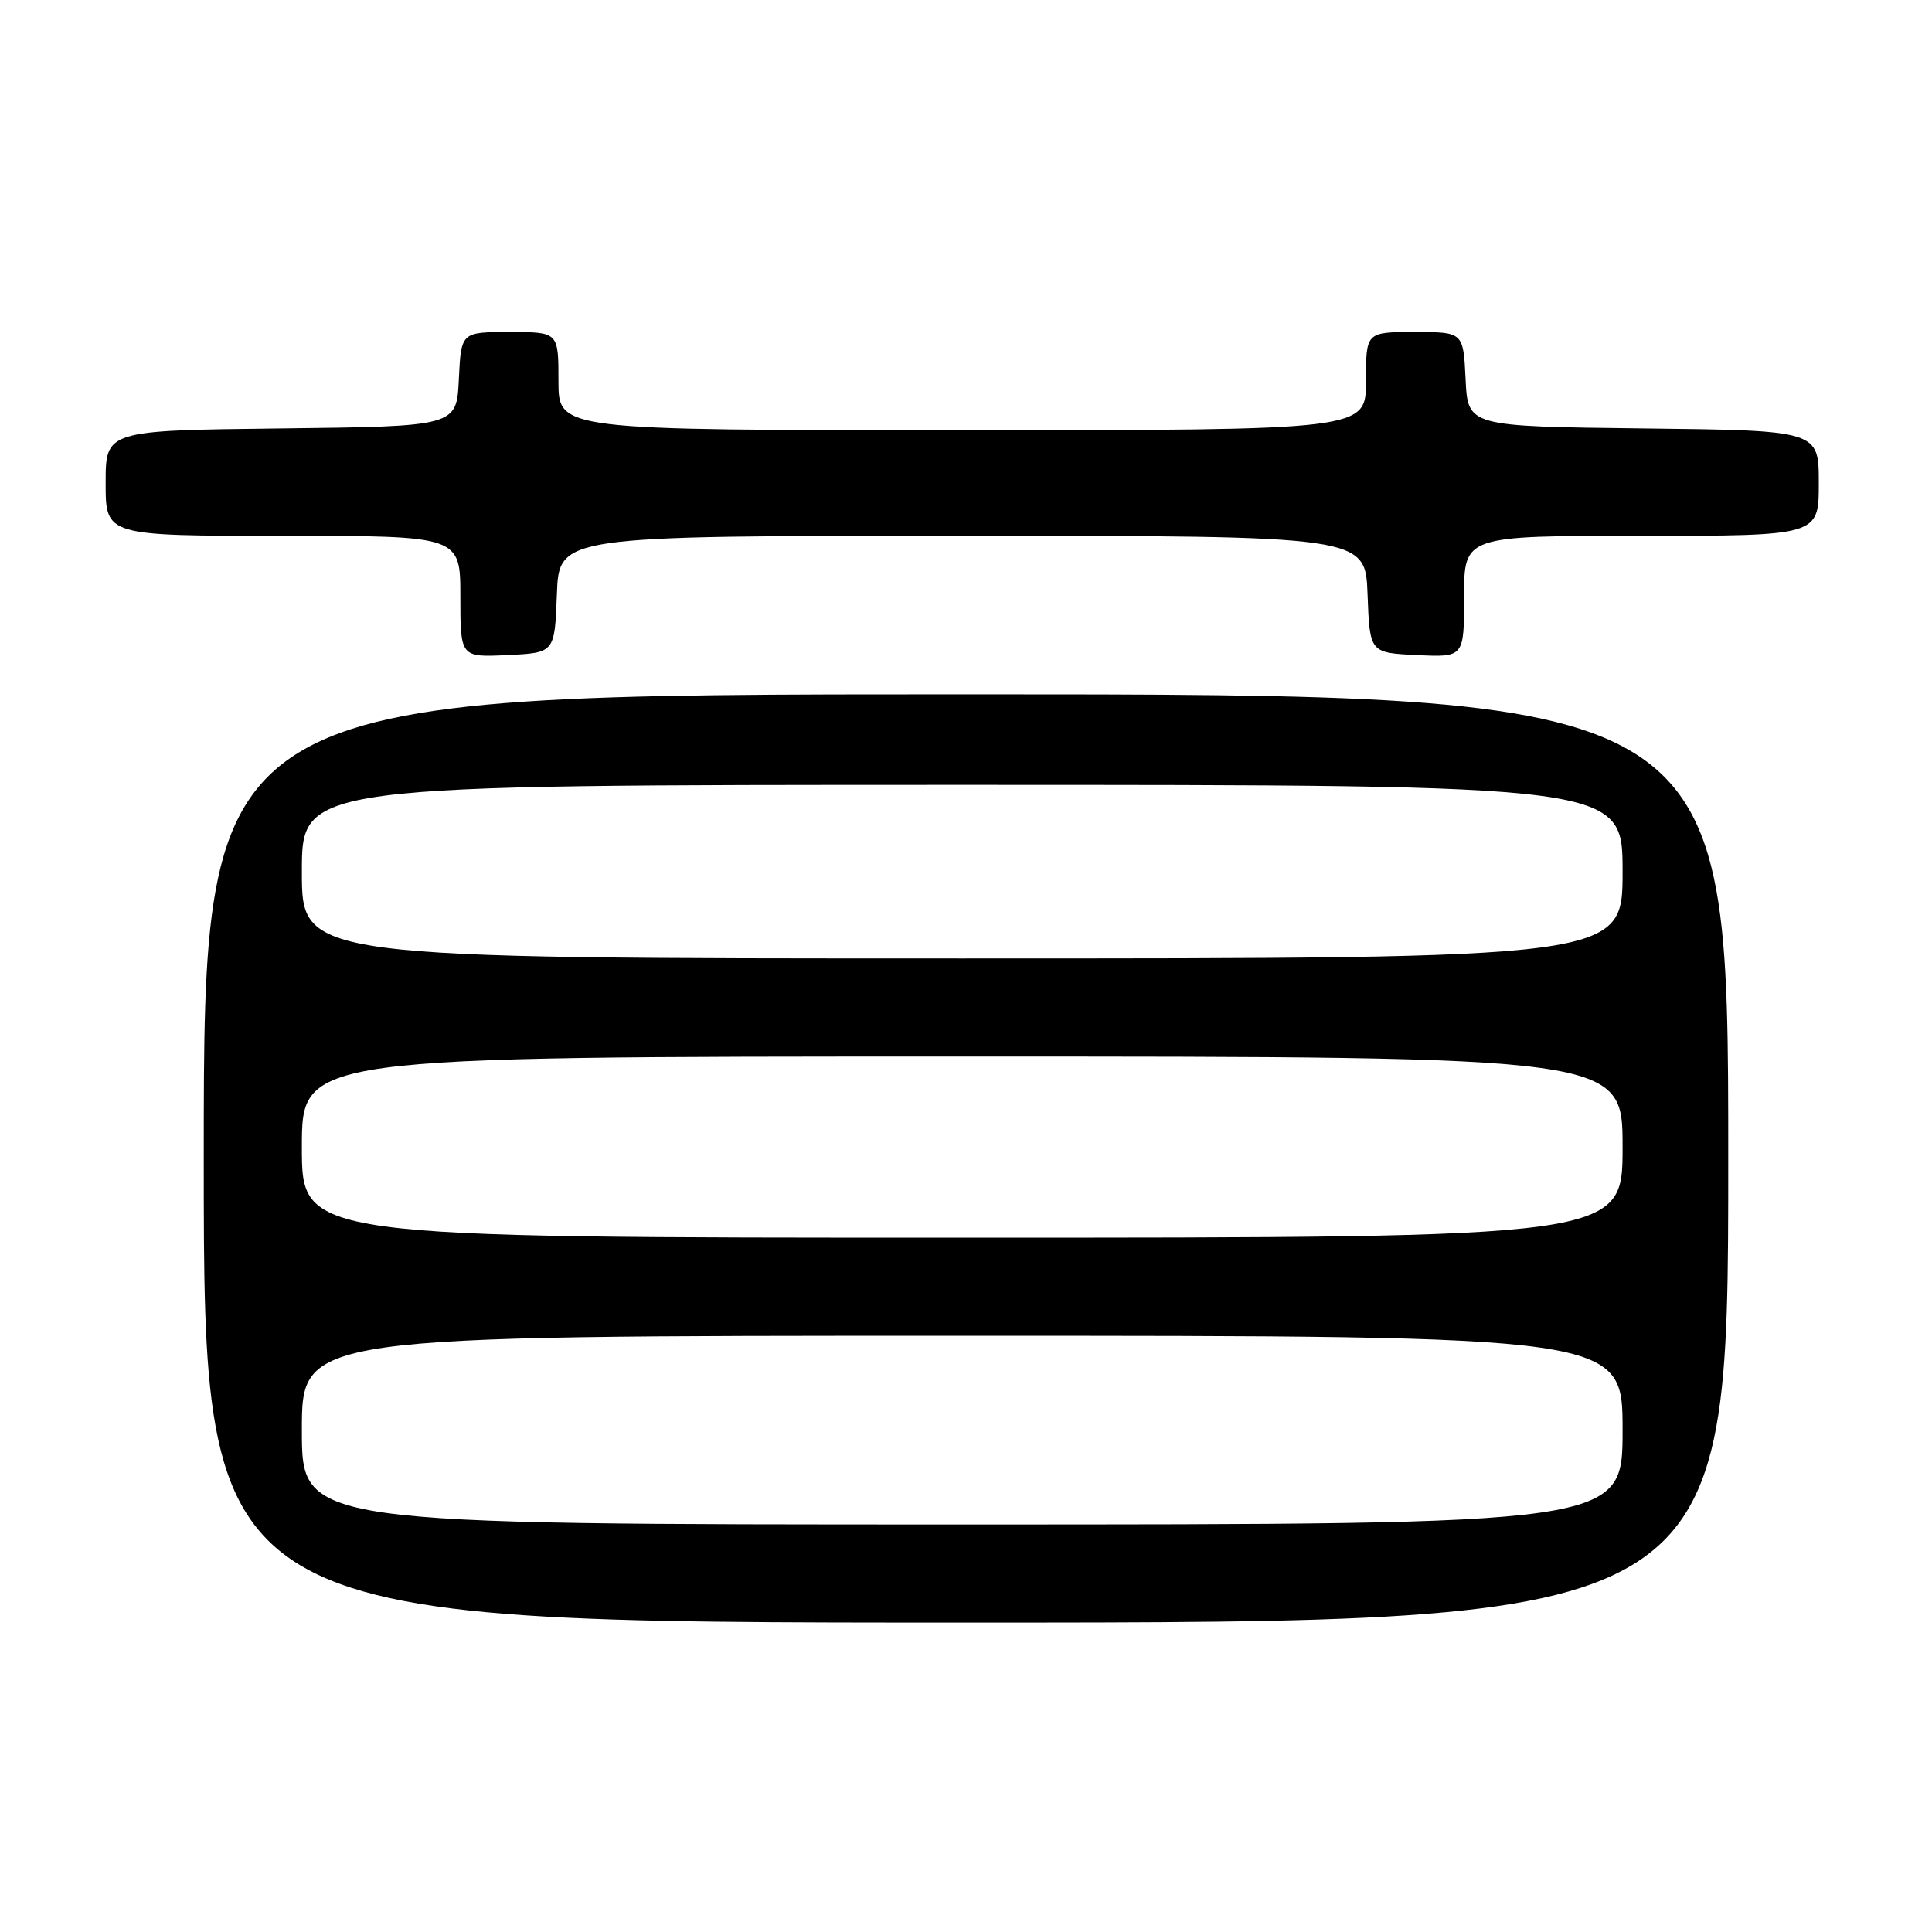 <?xml version="1.0" encoding="UTF-8" standalone="no"?>
<!DOCTYPE svg PUBLIC "-//W3C//DTD SVG 1.1//EN" "http://www.w3.org/Graphics/SVG/1.1/DTD/svg11.dtd" >
<svg xmlns="http://www.w3.org/2000/svg" xmlns:xlink="http://www.w3.org/1999/xlink" version="1.1" viewBox="0 0 256 256">
 <g >
 <path fill="currentColor"
d=" M 229.00 153.50 C 229.00 92.00 229.00 92.00 128.00 92.00 C 27.00 92.00 27.00 92.00 27.00 153.50 C 27.00 215.00 27.00 215.00 128.00 215.00 C 229.00 215.00 229.00 215.00 229.00 153.50 Z  M 73.79 78.75 C 74.08 71.00 74.08 71.00 127.50 71.00 C 180.92 71.00 180.92 71.00 181.21 78.75 C 181.50 86.50 181.50 86.50 187.75 86.80 C 194.00 87.10 194.00 87.10 194.00 79.05 C 194.00 71.00 194.00 71.00 217.50 71.00 C 241.00 71.00 241.00 71.00 241.00 64.02 C 241.00 57.04 241.00 57.04 217.75 56.77 C 194.50 56.50 194.50 56.50 194.20 50.25 C 193.90 44.00 193.90 44.00 187.45 44.00 C 181.00 44.00 181.00 44.00 181.00 50.50 C 181.00 57.00 181.00 57.00 127.50 57.00 C 74.00 57.00 74.00 57.00 74.00 50.50 C 74.00 44.00 74.00 44.00 67.55 44.00 C 61.10 44.00 61.10 44.00 60.80 50.25 C 60.50 56.50 60.50 56.50 37.25 56.77 C 14.00 57.04 14.00 57.04 14.00 64.02 C 14.00 71.00 14.00 71.00 37.50 71.00 C 61.00 71.00 61.00 71.00 61.00 79.05 C 61.00 87.10 61.00 87.10 67.25 86.80 C 73.50 86.50 73.50 86.50 73.79 78.75 Z  M 40.00 189.50 C 40.00 177.00 40.00 177.00 127.50 177.00 C 215.00 177.00 215.00 177.00 215.00 189.50 C 215.00 202.00 215.00 202.00 127.50 202.00 C 40.00 202.00 40.00 202.00 40.00 189.50 Z  M 40.00 152.00 C 40.00 140.00 40.00 140.00 127.50 140.00 C 215.00 140.00 215.00 140.00 215.00 152.00 C 215.00 164.00 215.00 164.00 127.50 164.00 C 40.00 164.00 40.00 164.00 40.00 152.00 Z  M 40.00 115.50 C 40.00 104.00 40.00 104.00 127.50 104.00 C 215.00 104.00 215.00 104.00 215.00 115.50 C 215.00 127.00 215.00 127.00 127.50 127.00 C 40.00 127.00 40.00 127.00 40.00 115.50 Z "/>
</g>
</svg>